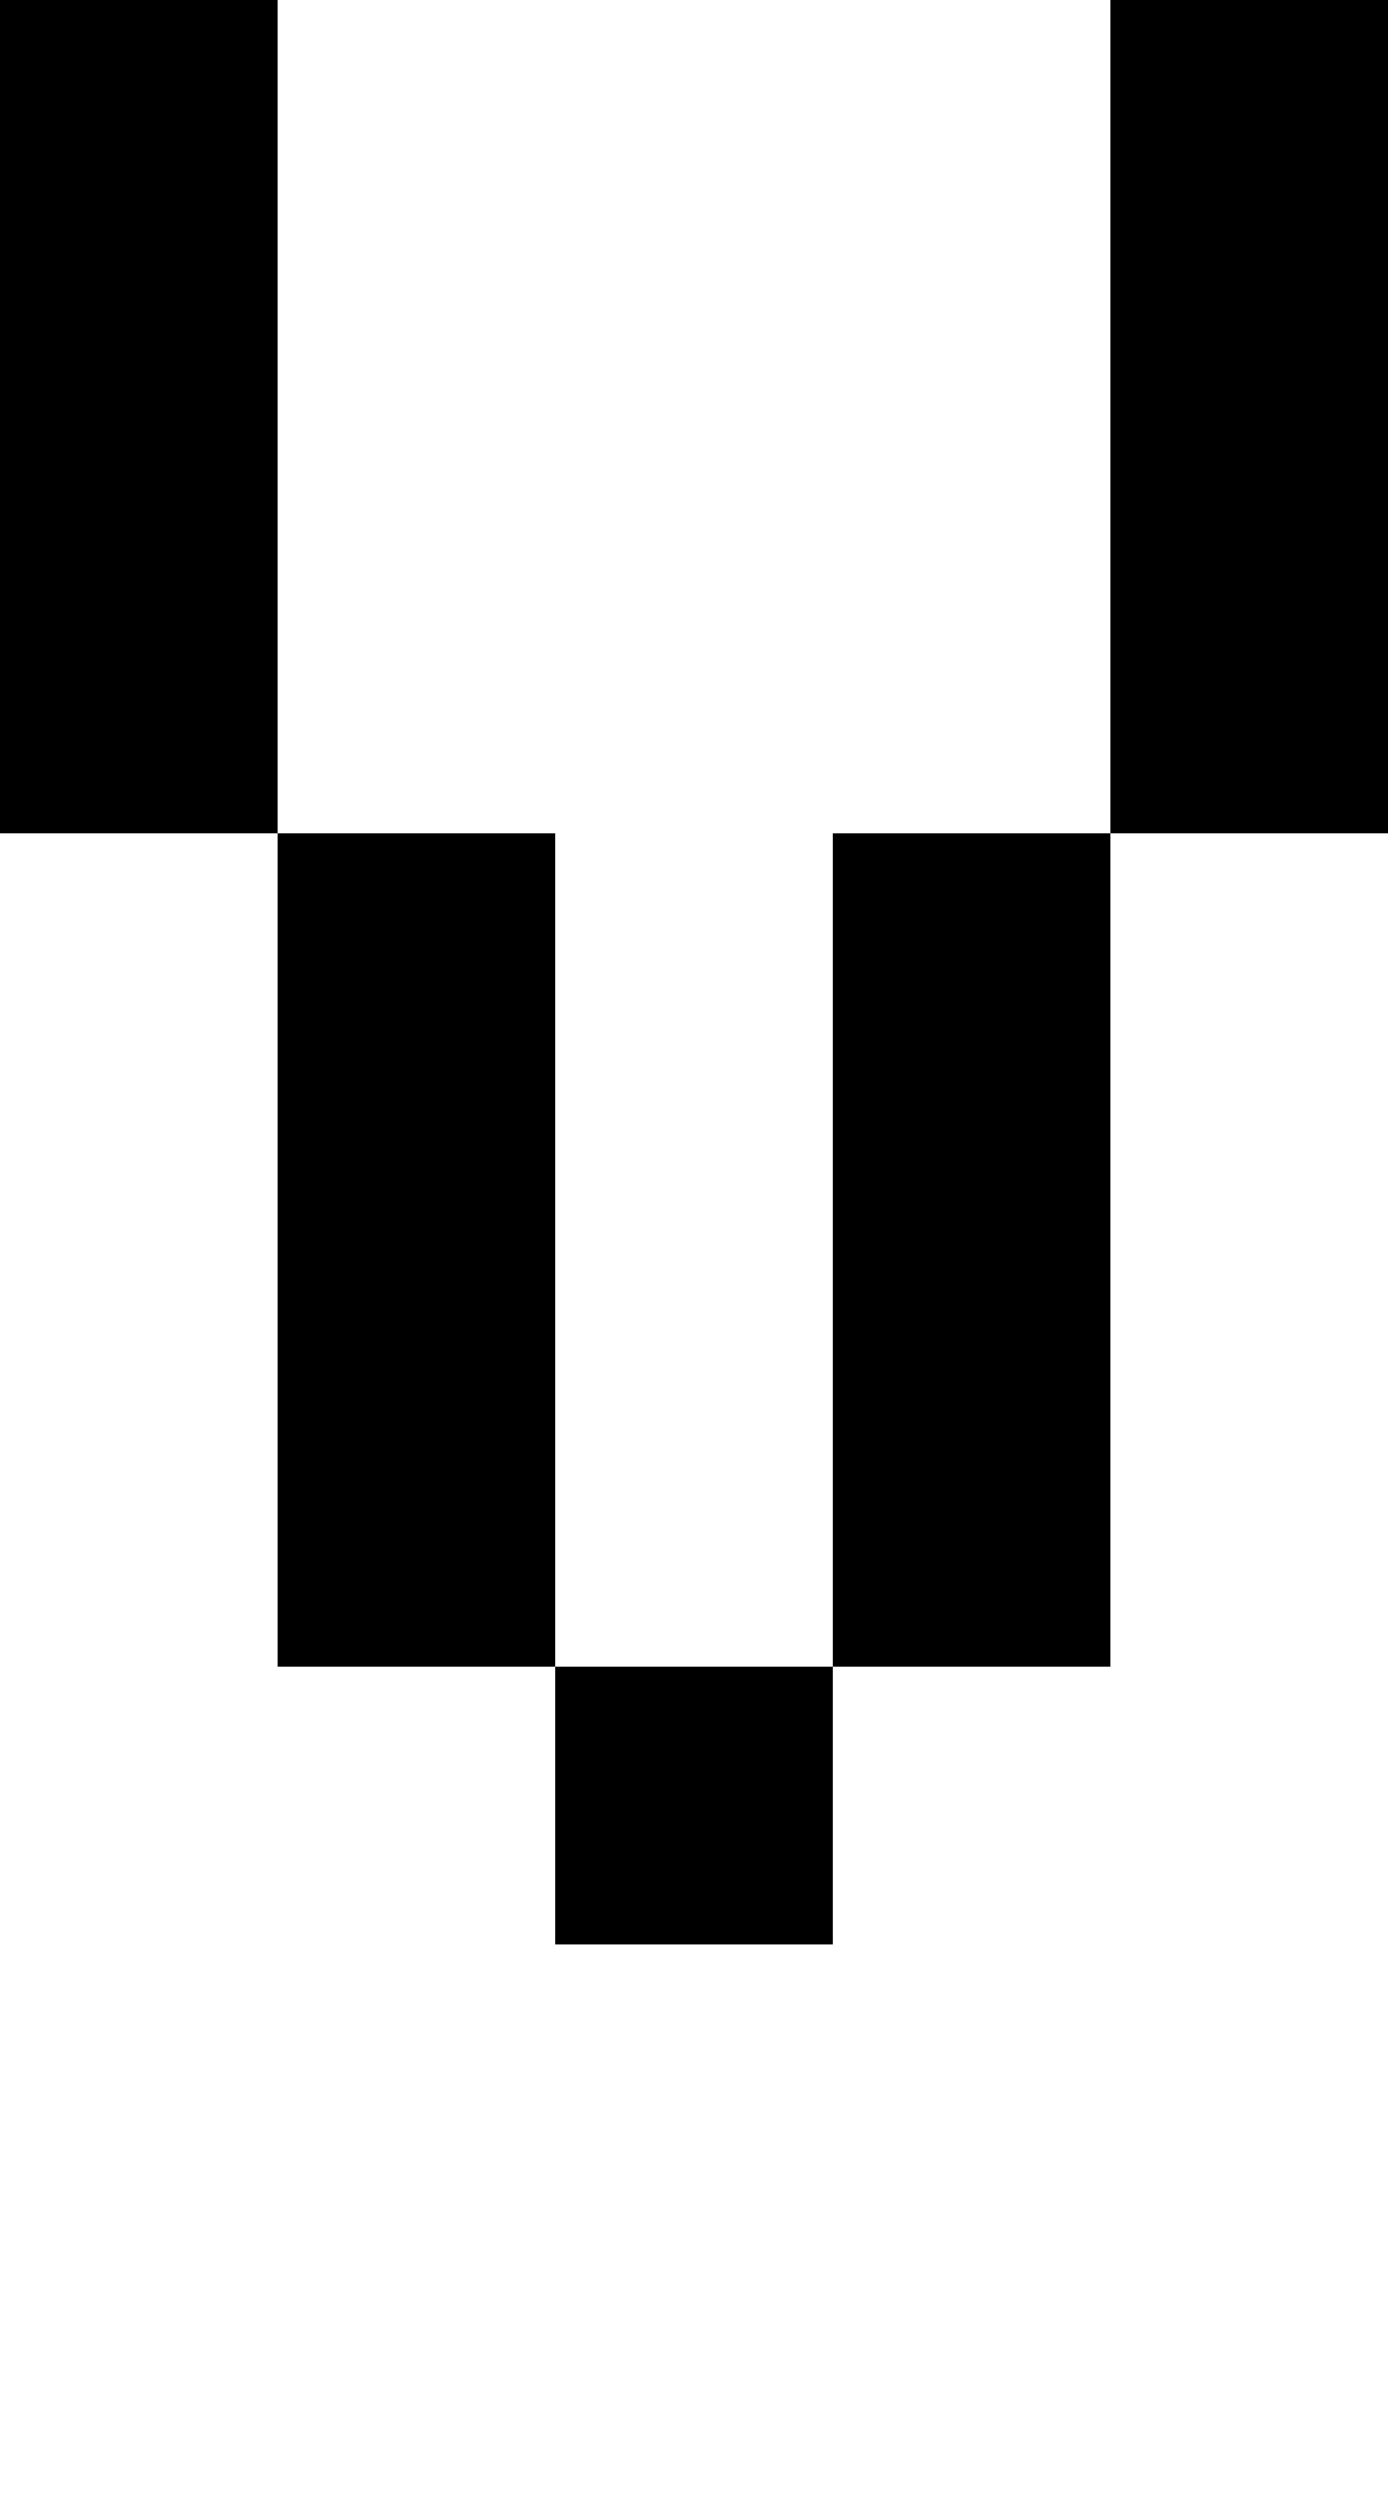 <svg viewBox='0,0,5,9' xmlns='http://www.w3.org/2000/svg'>
  <path
    d='
      M1,3
      L2,3
      L2,6
      L3,6
      L3,3
      L4,3
      L4,0
      L5,0
      L5,3
      L4,3
      L4,6
      L3,6
      L3,7
      L2,7
      L2,6
      L1,6
      Z
      L0,3
      L0,0
      L1,0
      Z'
  />
</svg>
